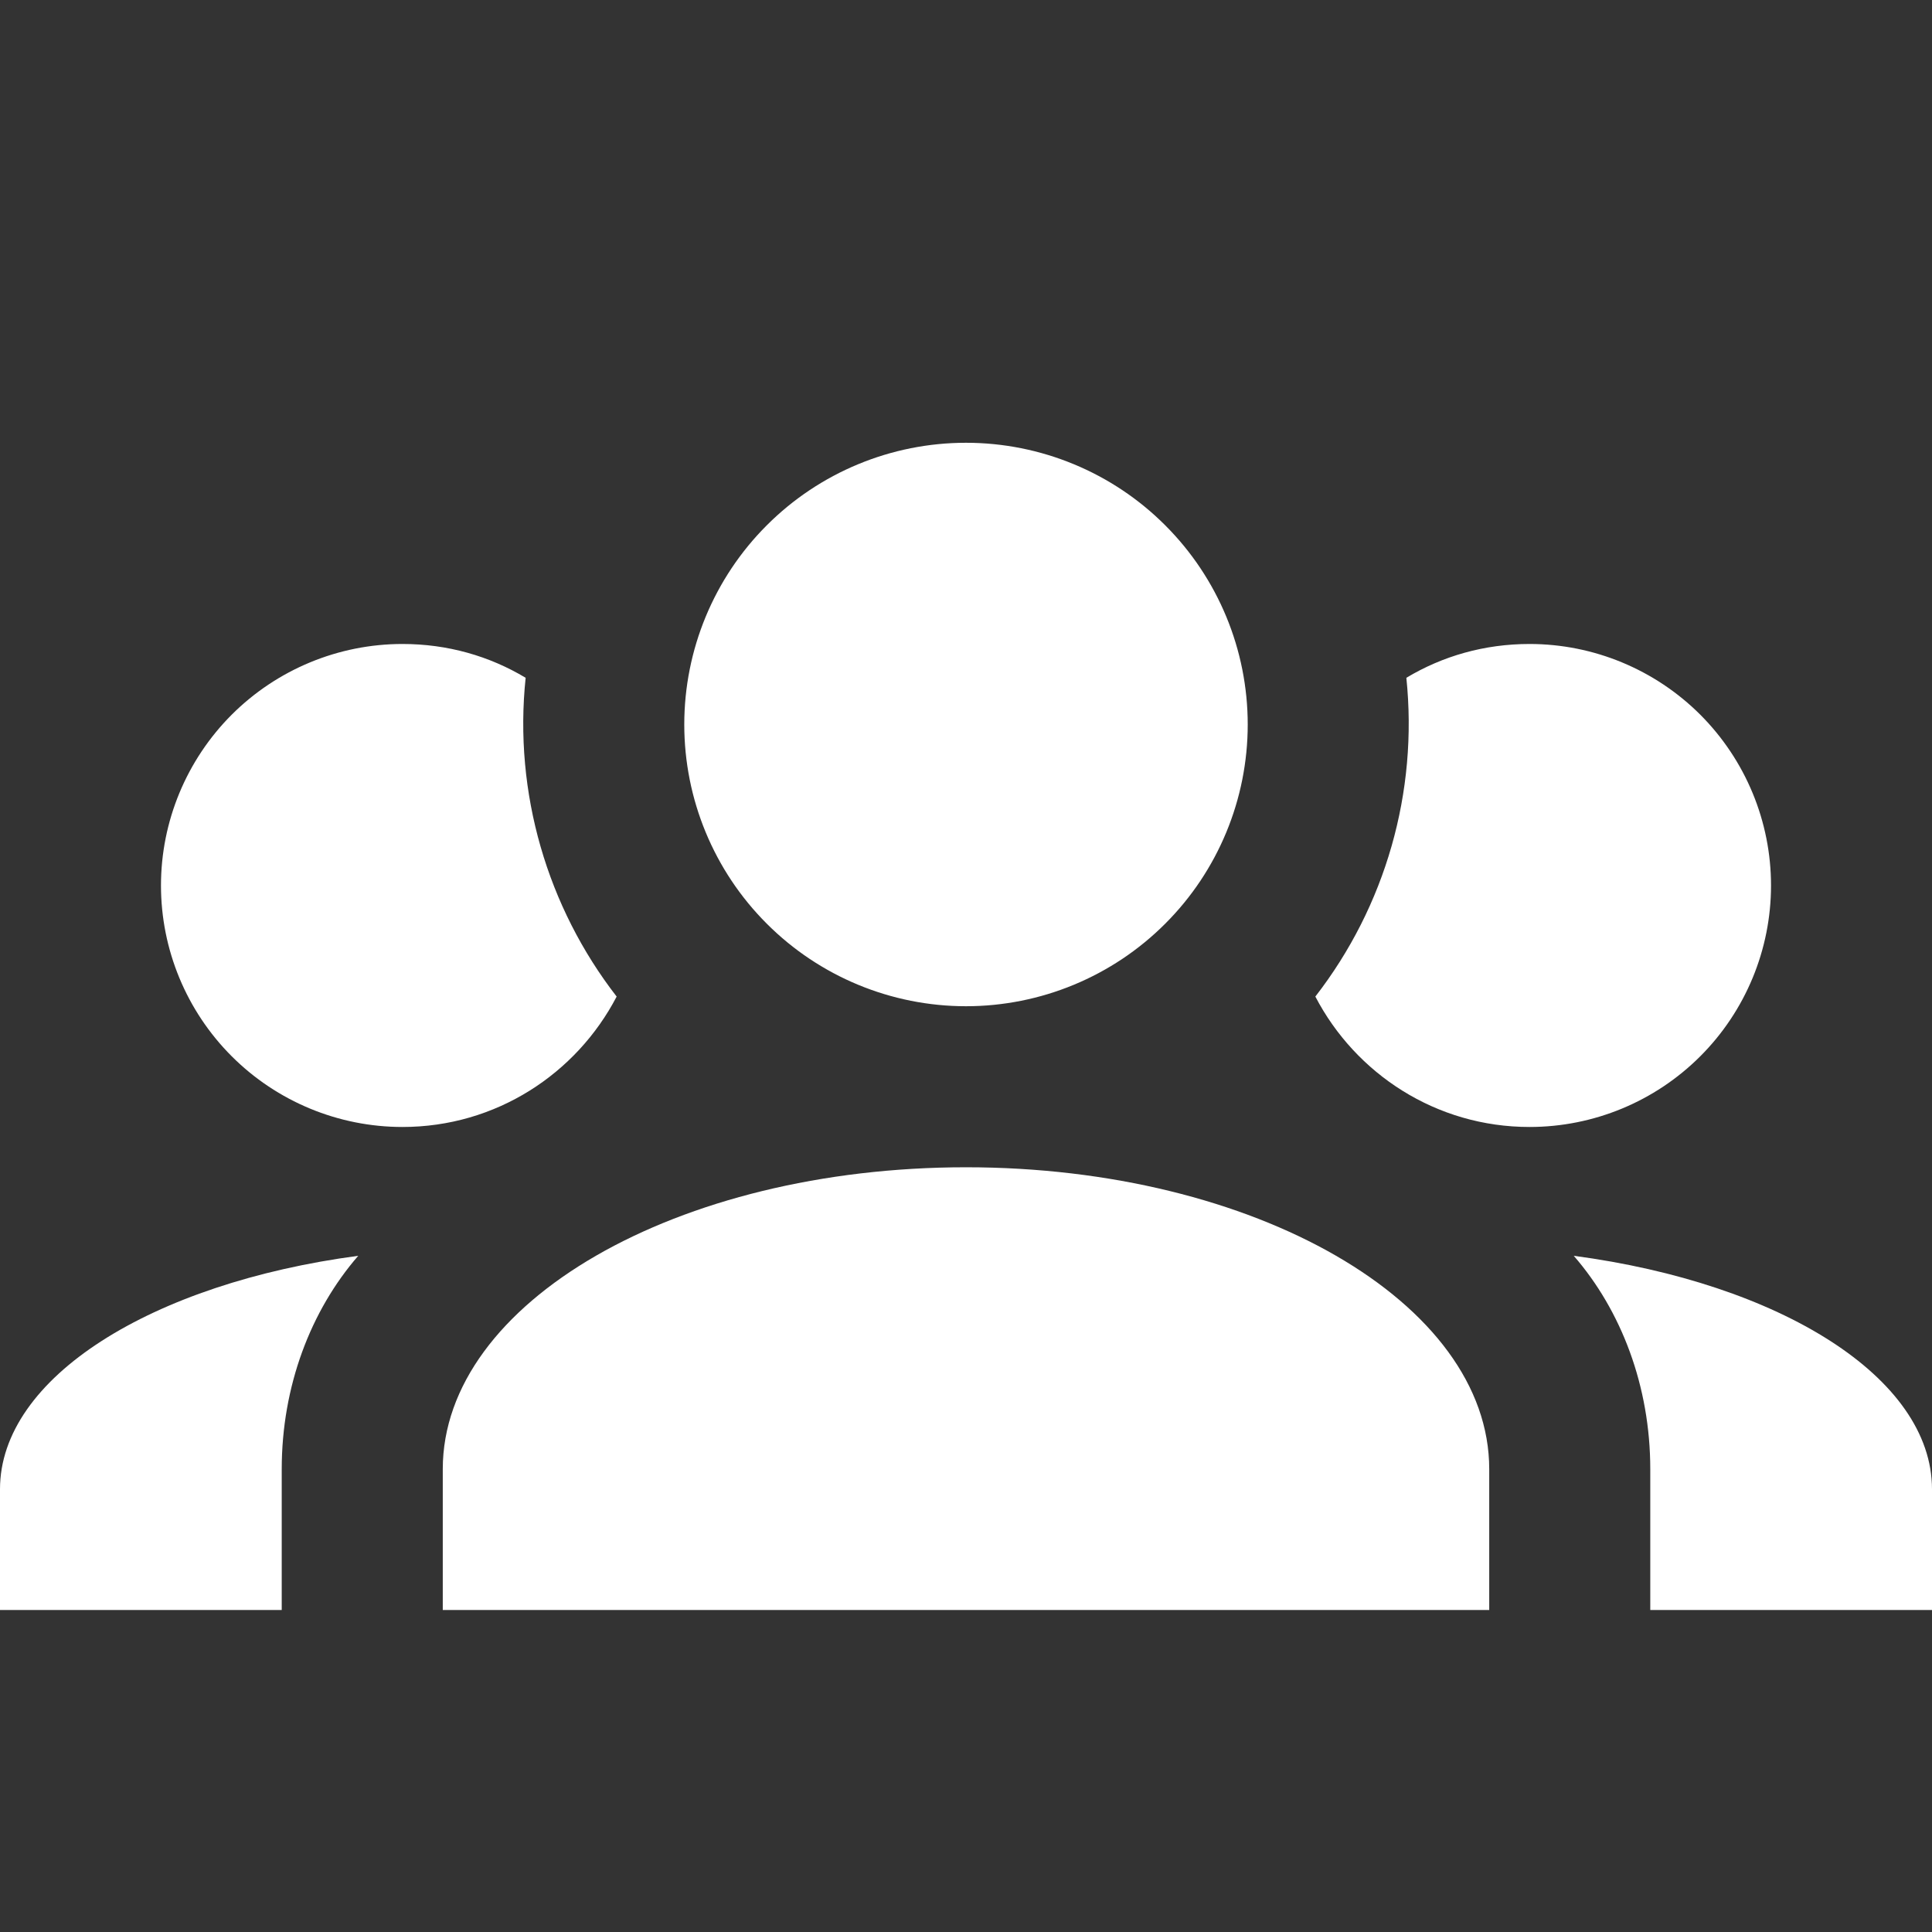 <svg width="28" height="28" viewBox="0 0 28 28" fill="none" xmlns="http://www.w3.org/2000/svg">
<rect x="0" y="0" width="28" height="28" fill="#333333" stroke="none"/>
<g clip-path="url(#clip0)">
<path d="M14 6.417C15.083 6.417 16.122 6.847 16.887 7.613C17.653 8.378 18.083 9.417 18.083 10.5C18.083 11.583 17.653 12.622 16.887 13.387C16.122 14.153 15.083 14.583 14 14.583C12.917 14.583 11.878 14.153 11.113 13.387C10.347 12.622 9.917 11.583 9.917 10.5C9.917 9.417 10.347 8.378 11.113 7.613C11.878 6.847 12.917 6.417 14 6.417V6.417ZM5.833 9.333C6.487 9.333 7.093 9.508 7.618 9.823C7.443 11.492 7.933 13.148 8.937 14.443C8.353 15.563 7.187 16.333 5.833 16.333C4.905 16.333 4.015 15.965 3.358 15.308C2.702 14.652 2.333 13.762 2.333 12.833C2.333 11.905 2.702 11.015 3.358 10.358C4.015 9.702 4.905 9.333 5.833 9.333V9.333ZM22.167 9.333C23.095 9.333 23.985 9.702 24.642 10.358C25.298 11.015 25.667 11.905 25.667 12.833C25.667 13.762 25.298 14.652 24.642 15.308C23.985 15.965 23.095 16.333 22.167 16.333C20.813 16.333 19.647 15.563 19.063 14.443C20.081 13.13 20.553 11.476 20.382 9.823C20.907 9.508 21.513 9.333 22.167 9.333V9.333ZM6.417 21.292C6.417 18.877 9.812 16.917 14 16.917C18.188 16.917 21.583 18.877 21.583 21.292V23.333H6.417V21.292ZM0 23.333V21.583C0 19.962 2.205 18.597 5.192 18.2C4.503 18.993 4.083 20.09 4.083 21.292V23.333H0ZM28 23.333H23.917V21.292C23.917 20.09 23.497 18.993 22.808 18.2C25.795 18.597 28 19.962 28 21.583V23.333Z" fill="white"/>
</g>
<defs>
<clipPath id="clip0">
<rect width="28" height="28" fill="white"/>
</clipPath>
</defs>
</svg>
